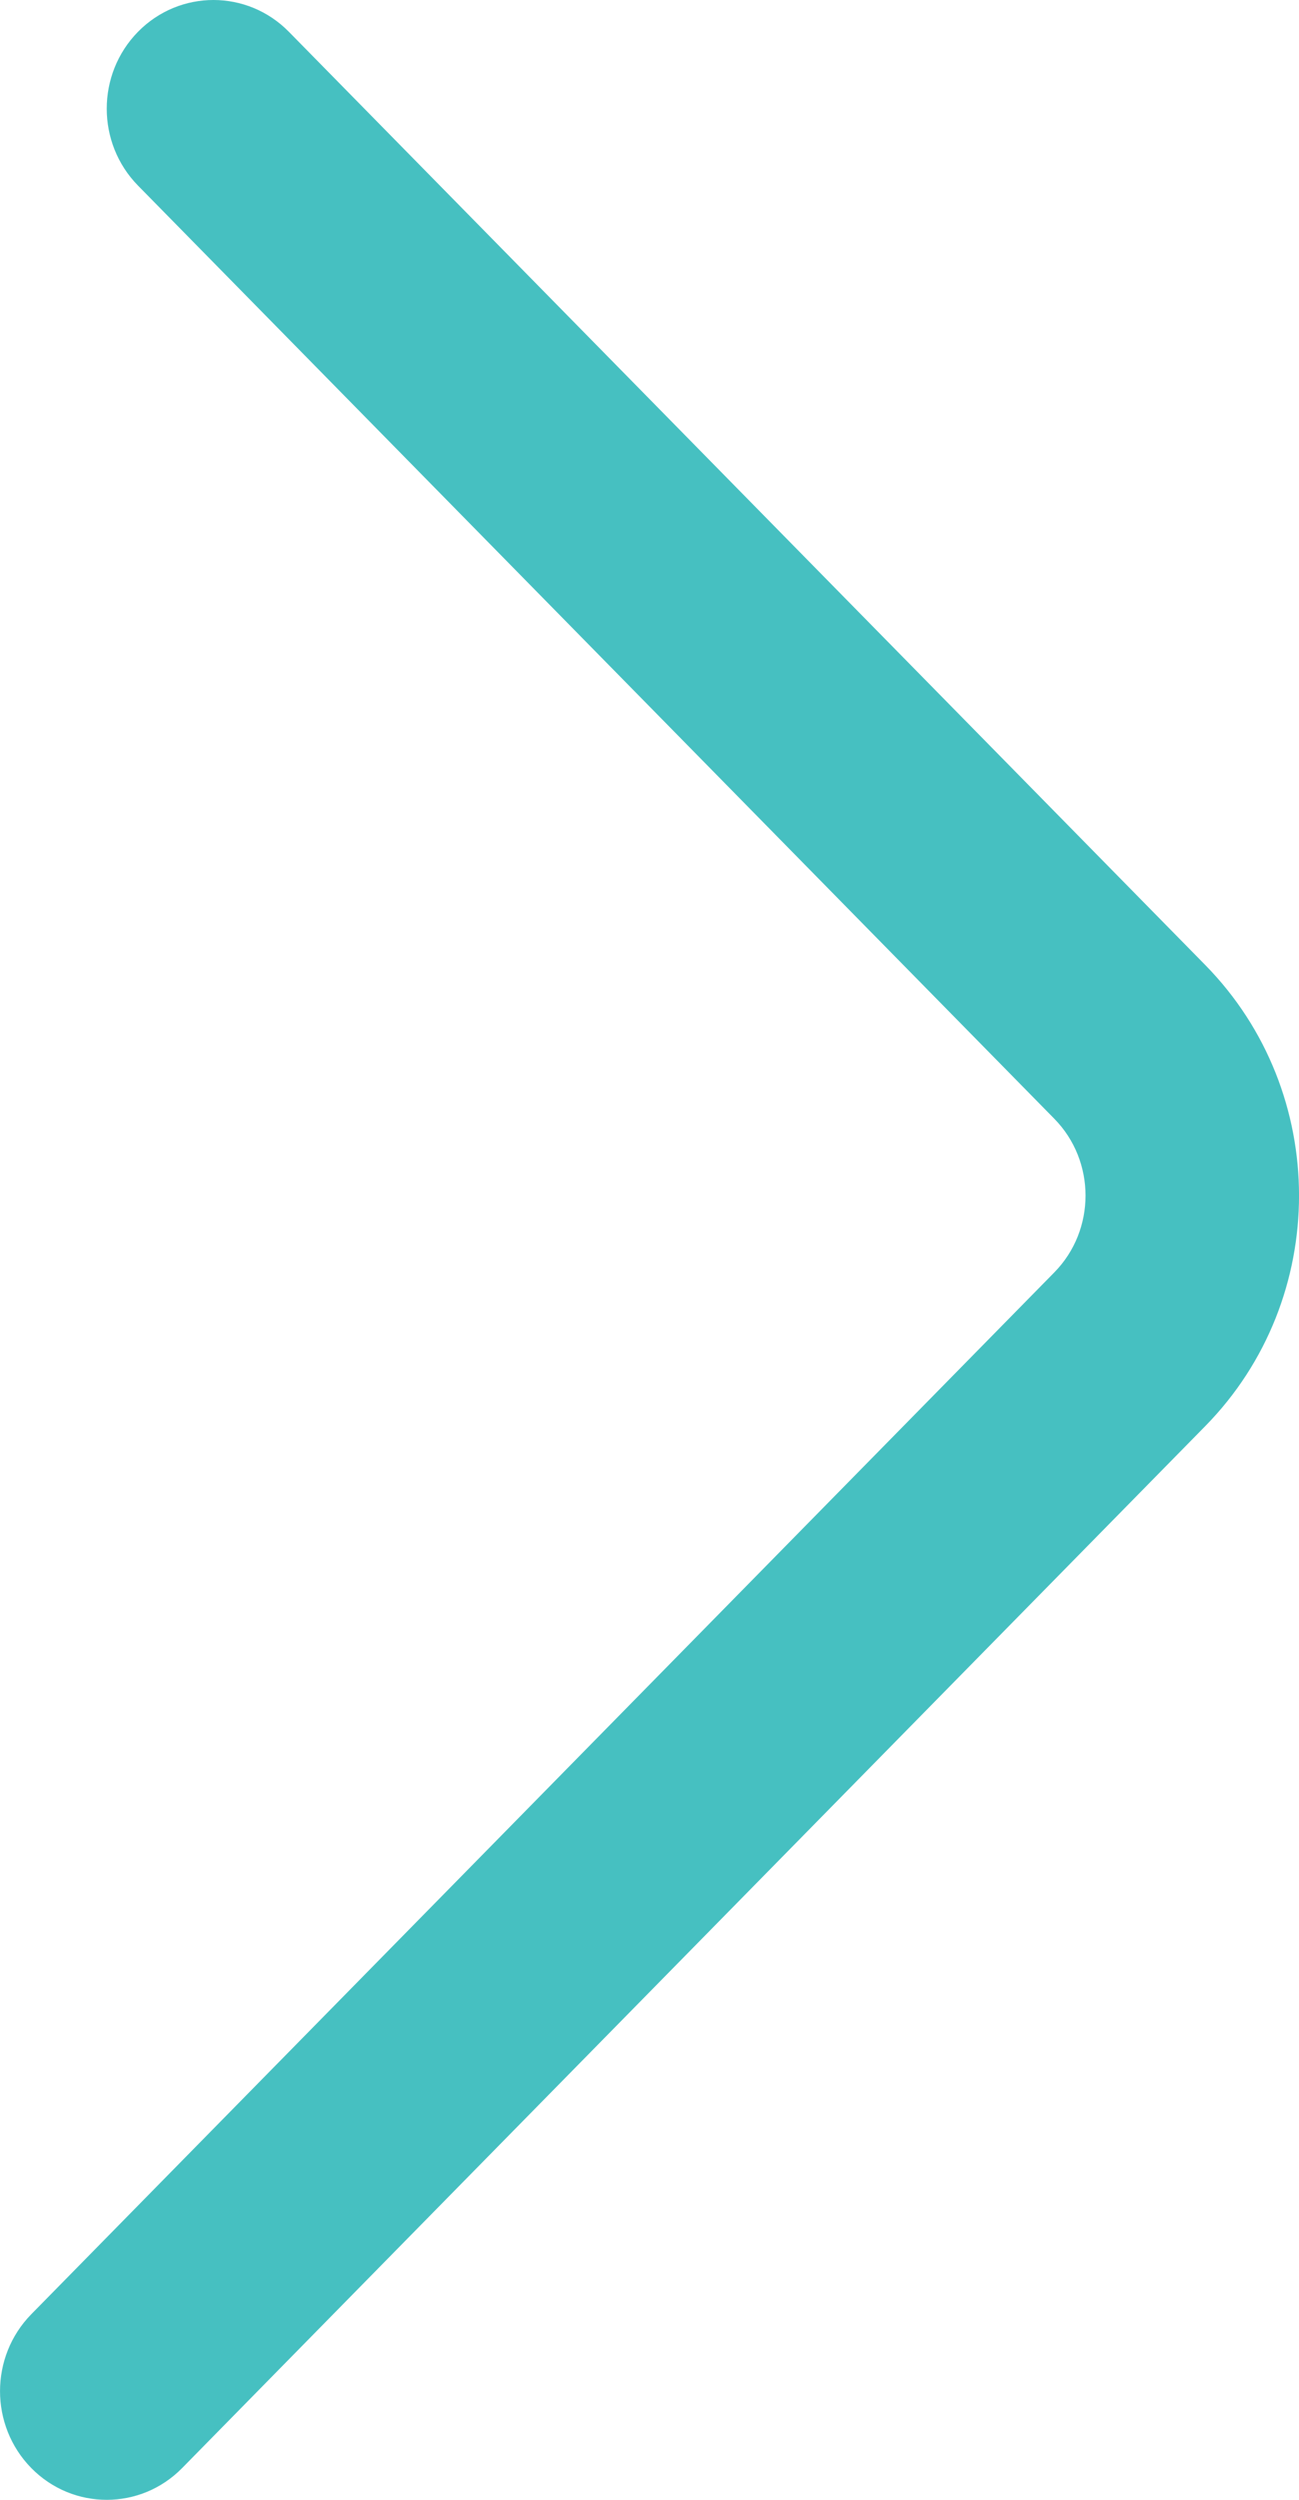 <svg width="13" height="25" viewBox="0 0 13 25" fill="none" xmlns="http://www.w3.org/2000/svg">
<path fill-rule="evenodd" clip-rule="evenodd" d="M1.381 0.318C1.798 -0.106 2.474 -0.106 2.891 0.318L12.062 9.651C13.313 10.924 13.313 12.989 12.062 14.262L1.823 24.682C1.406 25.106 0.73 25.106 0.313 24.682C-0.104 24.257 -0.104 23.569 0.313 23.144L10.551 12.725C10.968 12.301 10.968 11.612 10.551 11.188L1.381 1.856C0.964 1.431 0.964 0.743 1.381 0.318Z" fill="#46C0C1"/>
</svg>
